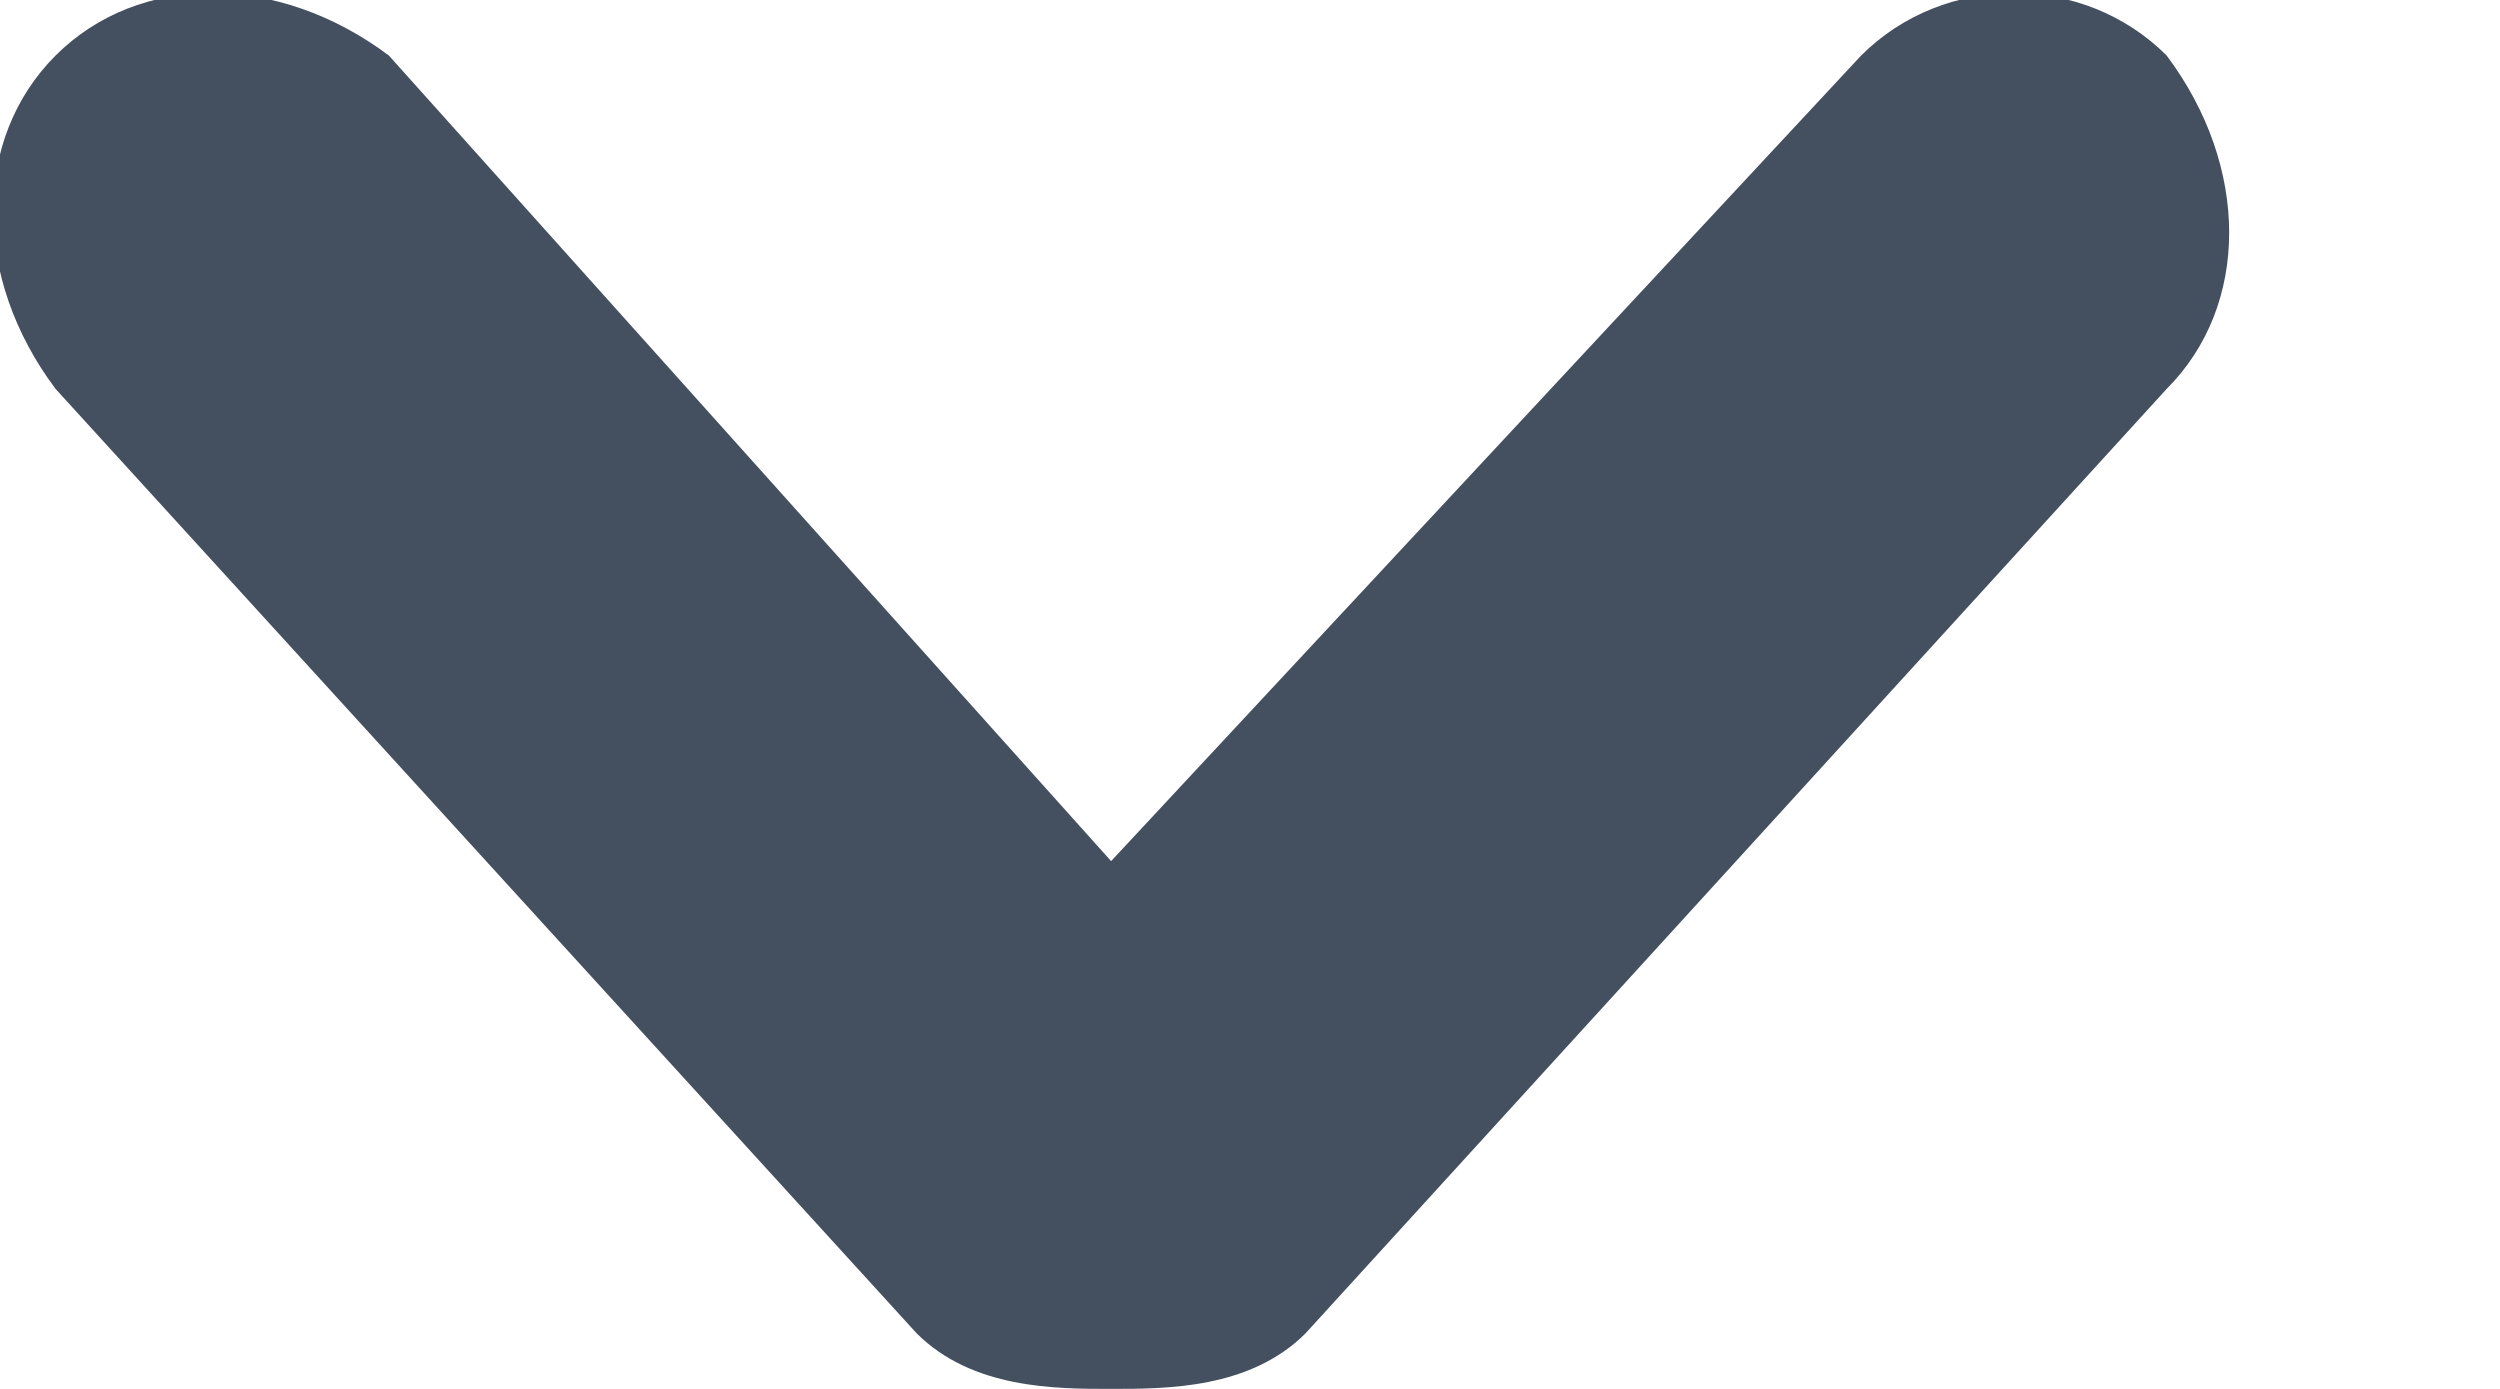 <?xml version="1.0" encoding="utf-8"?>
<!-- Generator: Adobe Illustrator 22.0.0, SVG Export Plug-In . SVG Version: 6.00 Build 0)  -->
<svg version="1.1" id="Прямоугольник_x2C__скругл._углы_2_копия_29_kопировать_5_1_"
	 xmlns="http://www.w3.org/2000/svg" xmlns:xlink="http://www.w3.org/1999/xlink" x="0px" y="0px" viewBox="0 0 9 5"
	 style="enable-background:new 0 0 9 5;" xml:space="preserve">
<style type="text/css">
	.st0{fill-rule:evenodd;clip-rule:evenodd;fill:#445060;}
</style>
<g id="Прямоугольник_x2C__скругл._углы_2_копия_29_kопировать_5">
	<g>
		<path class="st0" d="M7.8,0.2C7.5-0.1,7-0.1,6.7,0.2L4,3.1L1.4,0.2C1-0.1,0.5-0.1,0.2,0.2c-0.3,0.3-0.3,0.8,0,1.2l3.1,3.4
			C3.5,5,3.8,5,4,5c0.2,0,0.5,0,0.7-0.2l3.1-3.4C8.1,1.1,8.1,0.6,7.8,0.2z"/>
	</g>
</g>
</svg>
